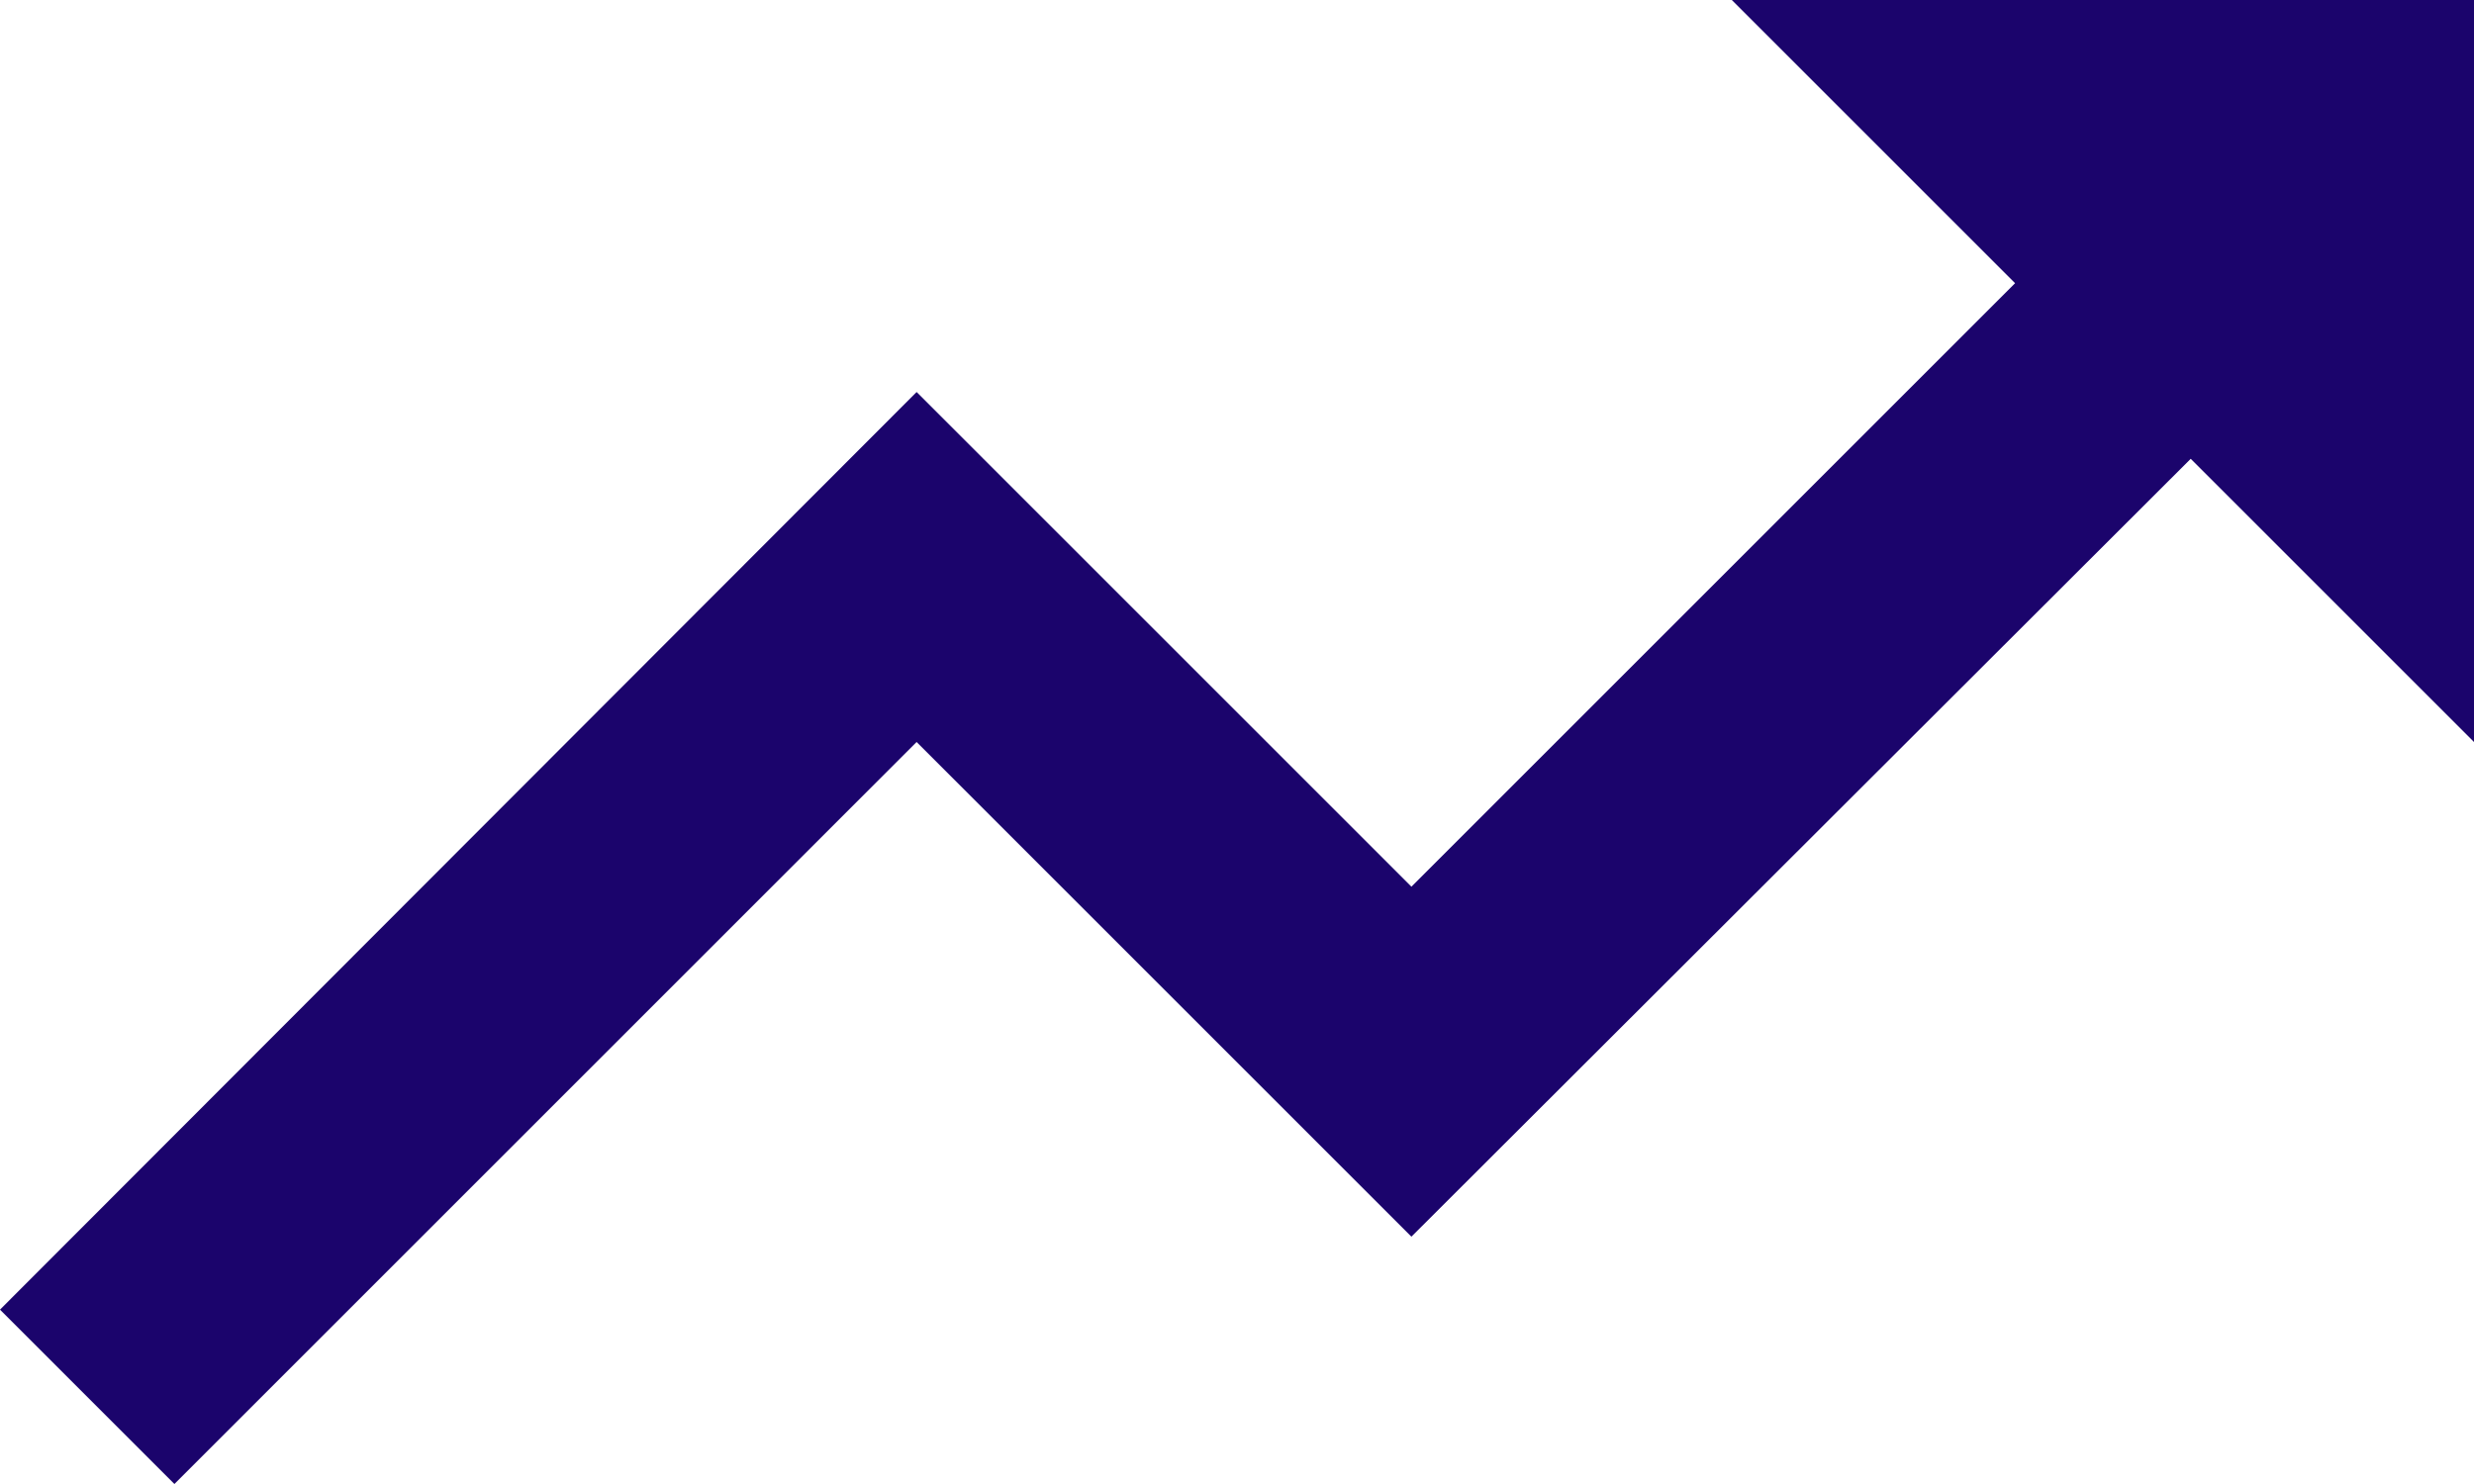 <svg width="160" height="96" viewBox="0 0 160 96" fill="none" xmlns="http://www.w3.org/2000/svg">
<path d="M112 0L130.32 18.32L91.28 57.36L59.28 25.36L0 84.72L11.28 96L59.28 48L91.28 80L141.68 29.68L160 48V0H112Z" fill="#1B046C"/>
</svg>
